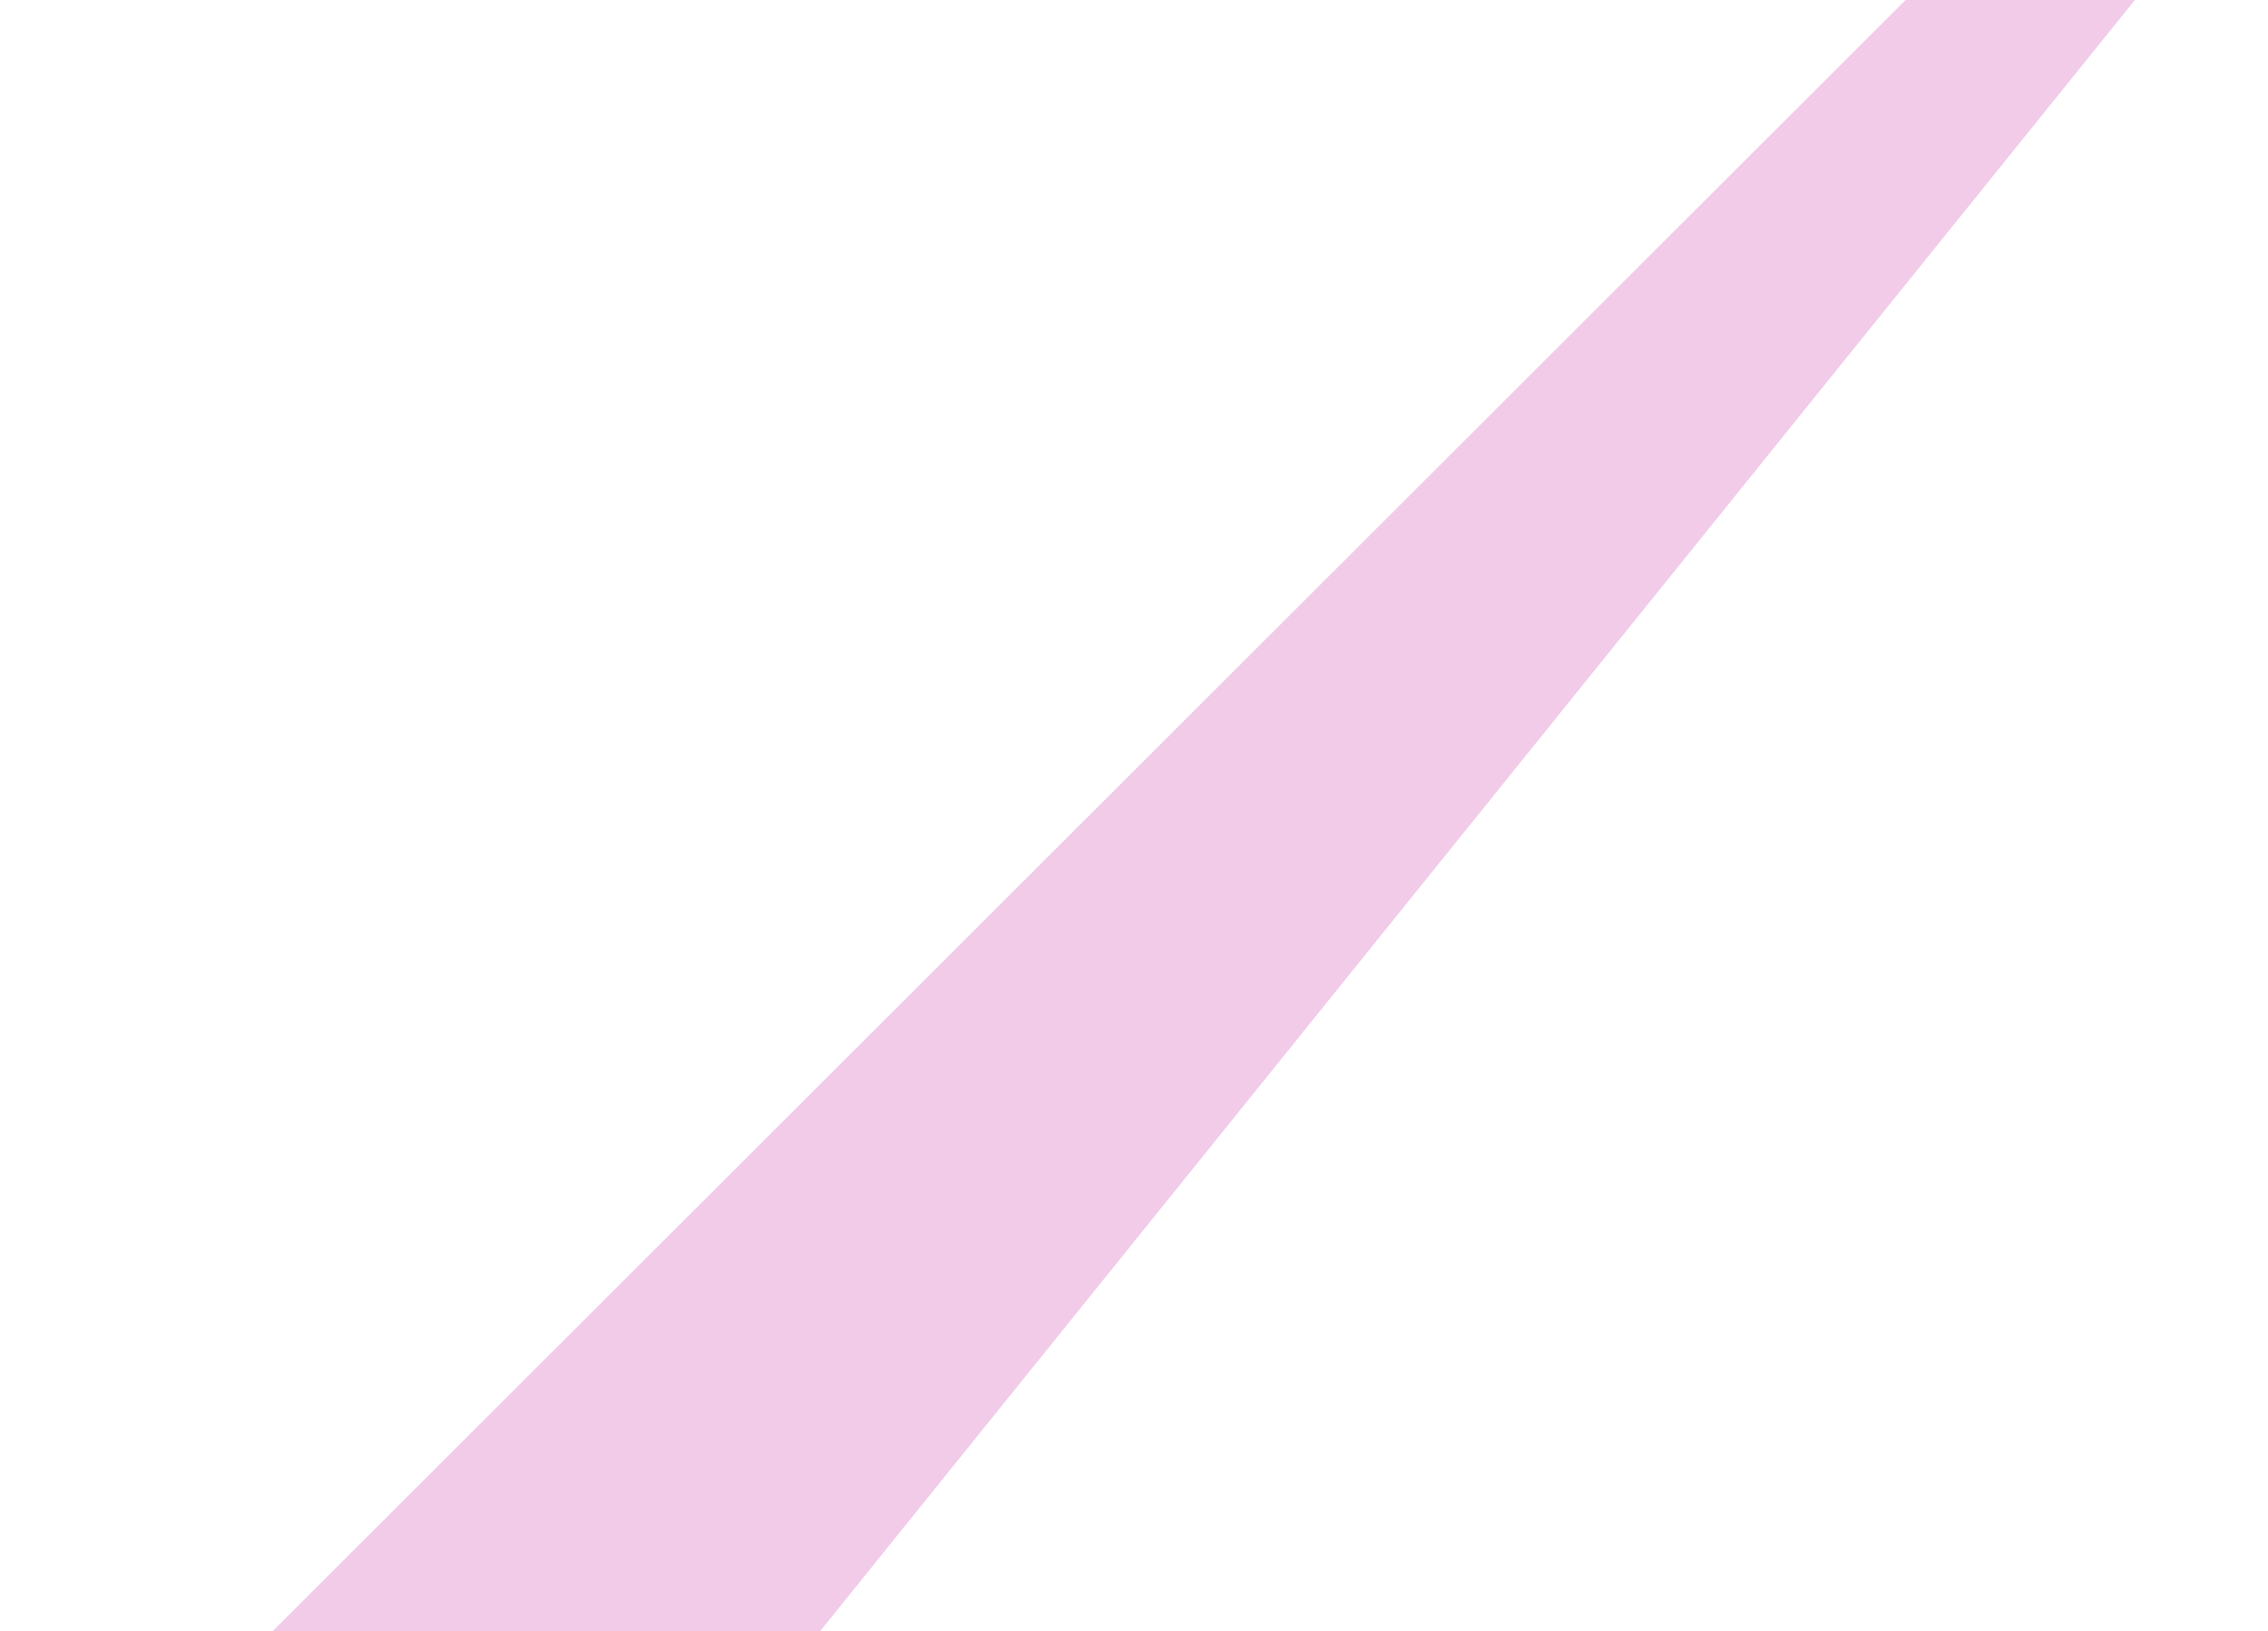 <svg width="1069" height="769" viewBox="0 0 1069 769" fill="none" xmlns="http://www.w3.org/2000/svg">
<path d="M0.118 897.161L984.94 -86.68L1068.4 -77.129L259.285 926.819L0.118 897.161Z" fill="#D159B6" fill-opacity="0.31"/>
</svg>
